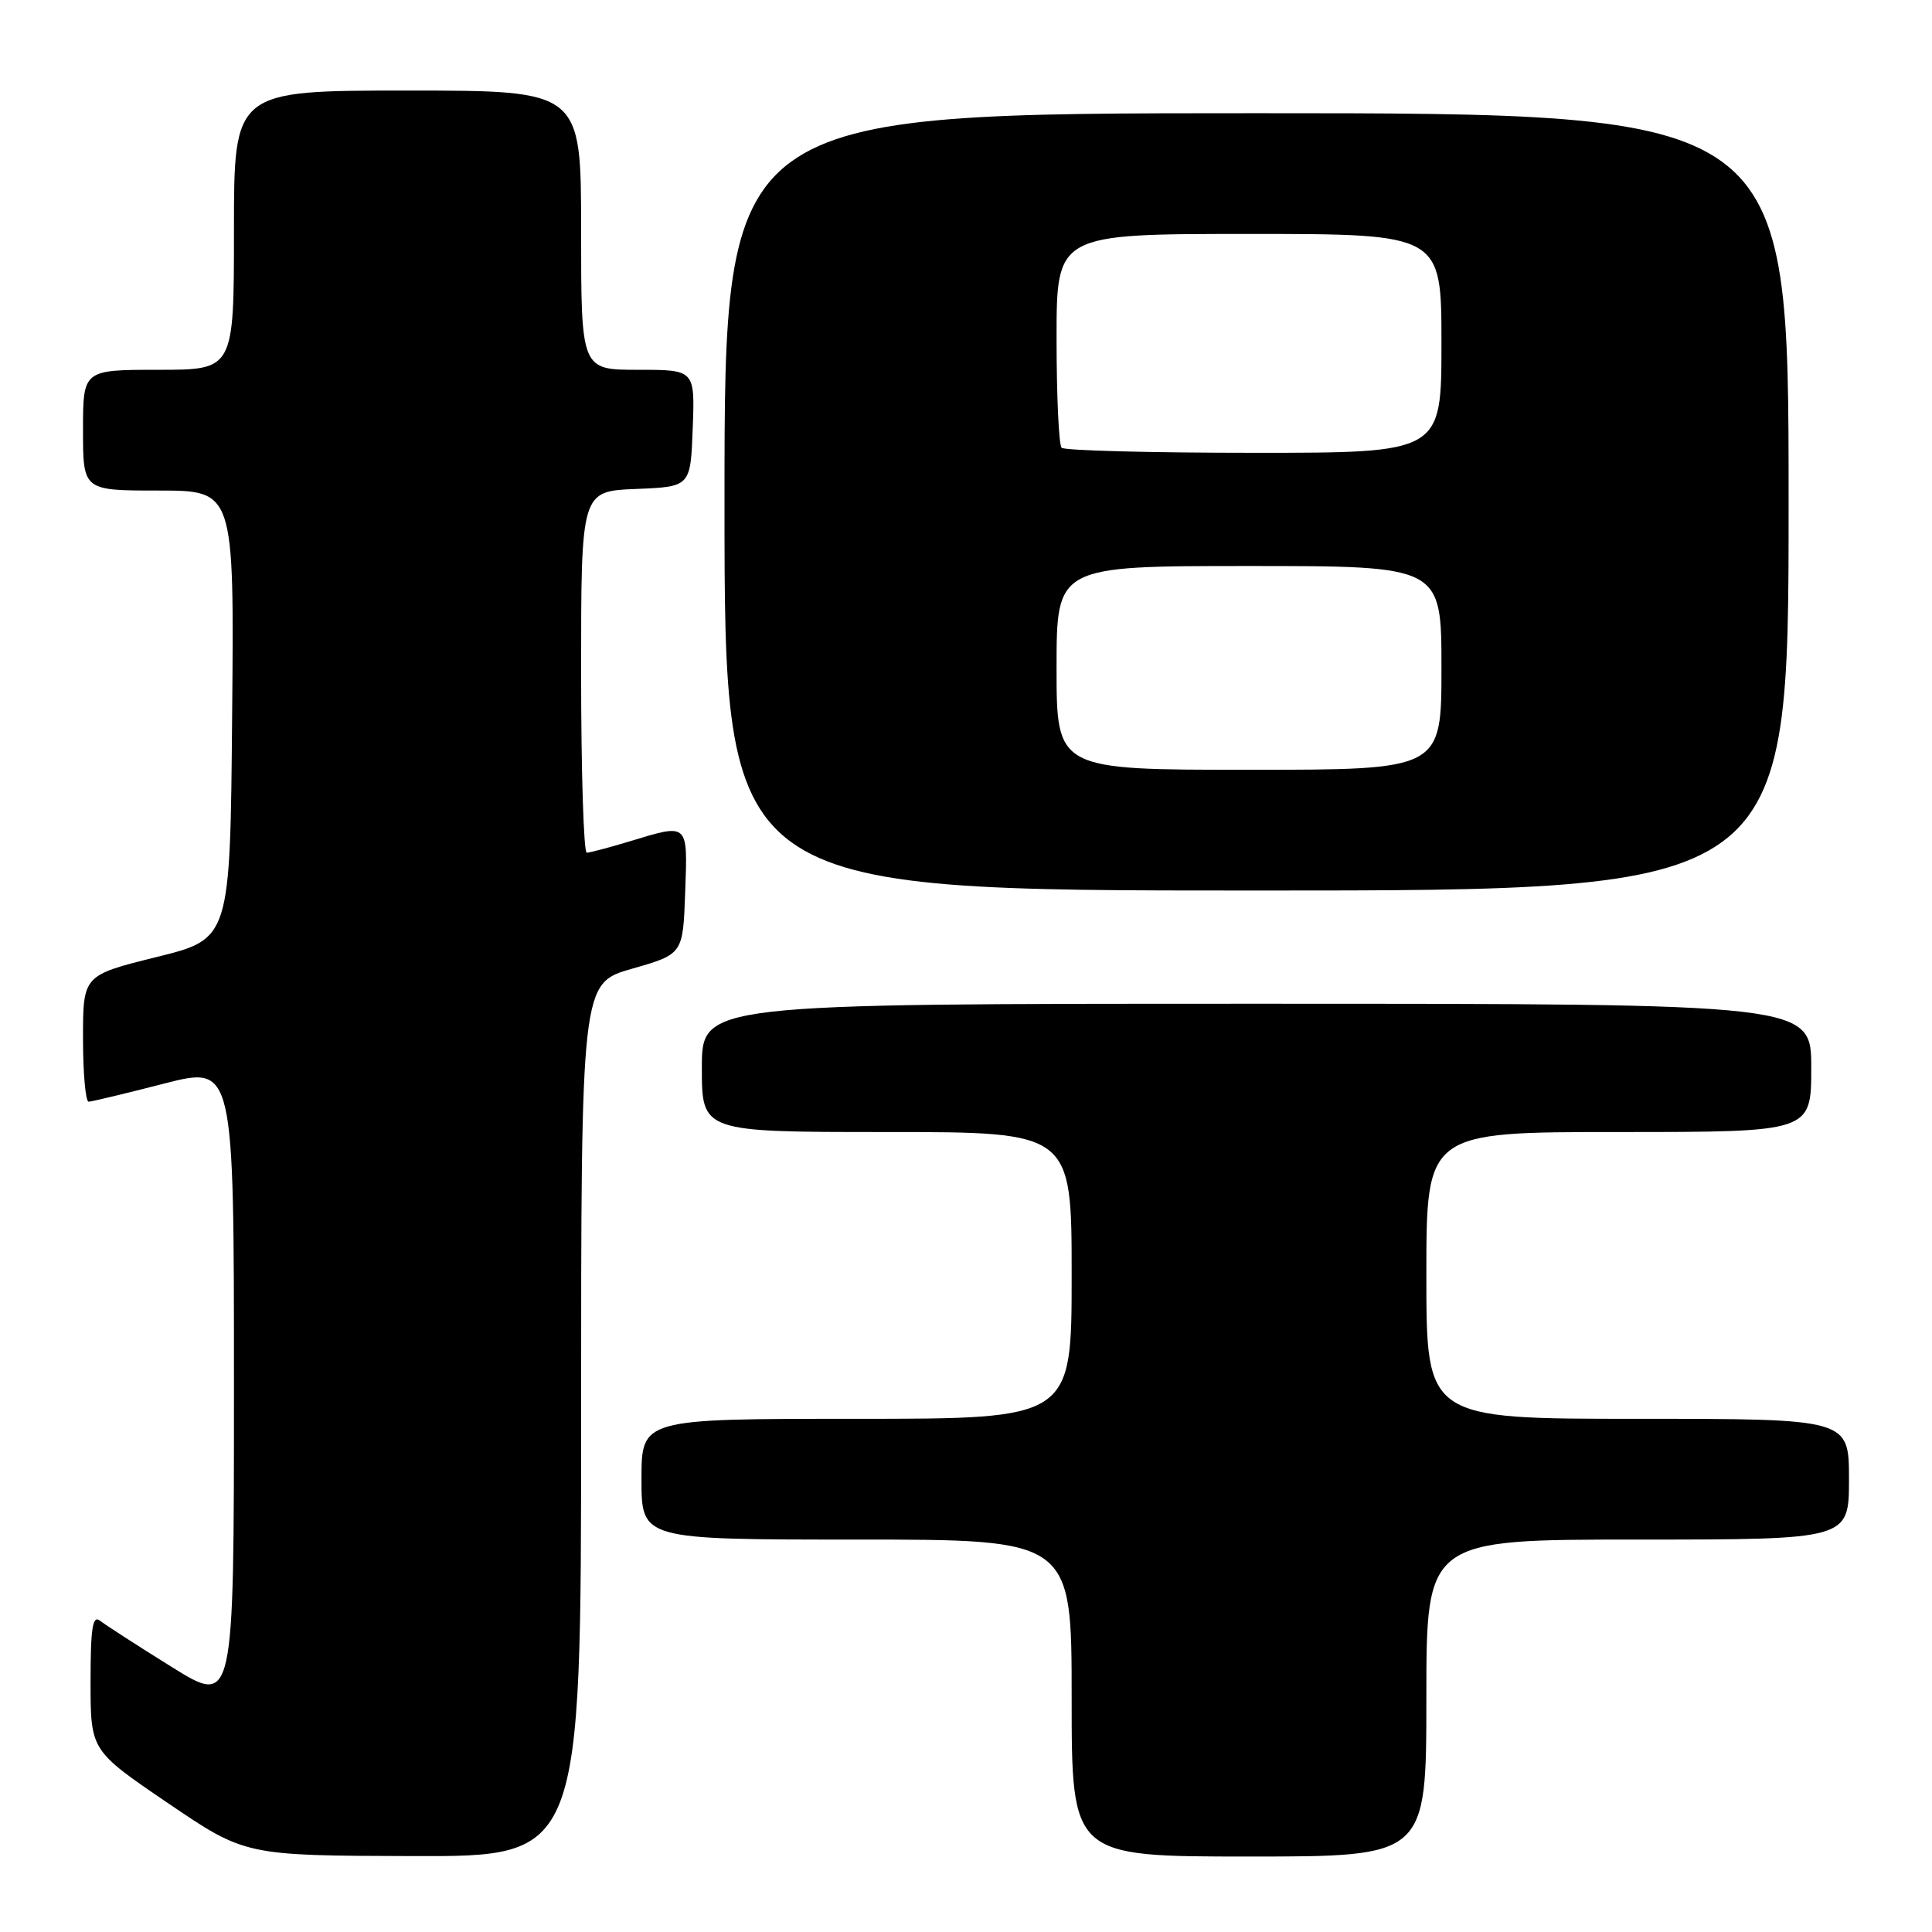 <?xml version="1.0" encoding="UTF-8" standalone="no"?>
<!DOCTYPE svg PUBLIC "-//W3C//DTD SVG 1.1//EN" "http://www.w3.org/Graphics/SVG/1.1/DTD/svg11.dtd" >
<svg xmlns="http://www.w3.org/2000/svg" xmlns:xlink="http://www.w3.org/1999/xlink" version="1.1" viewBox="0 0 256 256">
 <g >
 <path fill="currentColor"
d=" M 77.00 188.14 C 77.00 130.29 77.00 130.29 83.75 128.36 C 90.50 126.43 90.50 126.43 90.79 118.22 C 91.12 108.95 91.29 109.10 83.41 111.49 C 80.71 112.31 78.16 112.98 77.75 112.99 C 77.34 113.00 77.00 102.22 77.00 89.04 C 77.00 65.09 77.00 65.09 84.25 64.79 C 91.50 64.50 91.50 64.50 91.79 56.75 C 92.08 49.00 92.08 49.00 84.54 49.00 C 77.00 49.00 77.00 49.00 77.00 30.50 C 77.00 12.00 77.00 12.00 54.00 12.00 C 31.00 12.00 31.00 12.00 31.00 30.50 C 31.00 49.00 31.00 49.00 21.00 49.00 C 11.00 49.00 11.00 49.00 11.00 57.00 C 11.00 65.00 11.00 65.00 21.01 65.00 C 31.03 65.00 31.03 65.00 30.76 94.70 C 30.50 124.40 30.50 124.40 20.75 126.81 C 11.00 129.23 11.00 129.23 11.00 137.61 C 11.00 142.23 11.34 145.99 11.75 145.98 C 12.16 145.97 16.66 144.89 21.75 143.58 C 31.00 141.21 31.00 141.21 31.00 183.61 C 31.00 226.01 31.00 226.01 22.75 220.88 C 18.21 218.05 13.94 215.30 13.25 214.75 C 12.27 213.97 12.00 215.71 12.00 222.85 C 12.00 231.95 12.00 231.95 22.25 238.92 C 32.50 245.88 32.50 245.88 54.75 245.94 C 77.00 246.00 77.00 246.00 77.00 188.14 Z  M 189.00 225.00 C 189.00 204.00 189.00 204.00 217.00 204.00 C 245.00 204.00 245.00 204.00 245.00 196.00 C 245.00 188.00 245.00 188.00 217.00 188.00 C 189.00 188.00 189.00 188.00 189.00 169.00 C 189.00 150.00 189.00 150.00 214.50 150.00 C 240.00 150.00 240.00 150.00 240.00 141.50 C 240.00 133.00 240.00 133.00 166.50 133.00 C 93.00 133.00 93.00 133.00 93.00 141.50 C 93.00 150.00 93.00 150.00 117.50 150.00 C 142.00 150.00 142.00 150.00 142.00 169.00 C 142.00 188.00 142.00 188.00 113.50 188.00 C 85.00 188.00 85.00 188.00 85.00 196.00 C 85.00 204.00 85.00 204.00 113.50 204.00 C 142.00 204.00 142.00 204.00 142.00 225.00 C 142.00 246.00 142.00 246.00 165.50 246.00 C 189.00 246.00 189.00 246.00 189.00 225.00 Z  M 237.00 66.50 C 237.00 15.00 237.00 15.00 166.50 15.00 C 96.00 15.00 96.00 15.00 96.00 66.50 C 96.00 118.00 96.00 118.00 166.50 118.00 C 237.00 118.00 237.00 118.00 237.00 66.50 Z  M 140.00 88.50 C 140.00 75.00 140.00 75.00 165.50 75.00 C 191.00 75.00 191.00 75.00 191.00 88.50 C 191.00 102.00 191.00 102.00 165.50 102.00 C 140.00 102.00 140.00 102.00 140.00 88.50 Z  M 140.67 59.33 C 140.30 58.97 140.00 52.44 140.00 44.83 C 140.00 31.00 140.00 31.00 165.50 31.00 C 191.00 31.00 191.00 31.00 191.00 45.50 C 191.00 60.00 191.00 60.00 166.17 60.00 C 152.51 60.00 141.03 59.70 140.67 59.33 Z "/>
</g>
</svg>